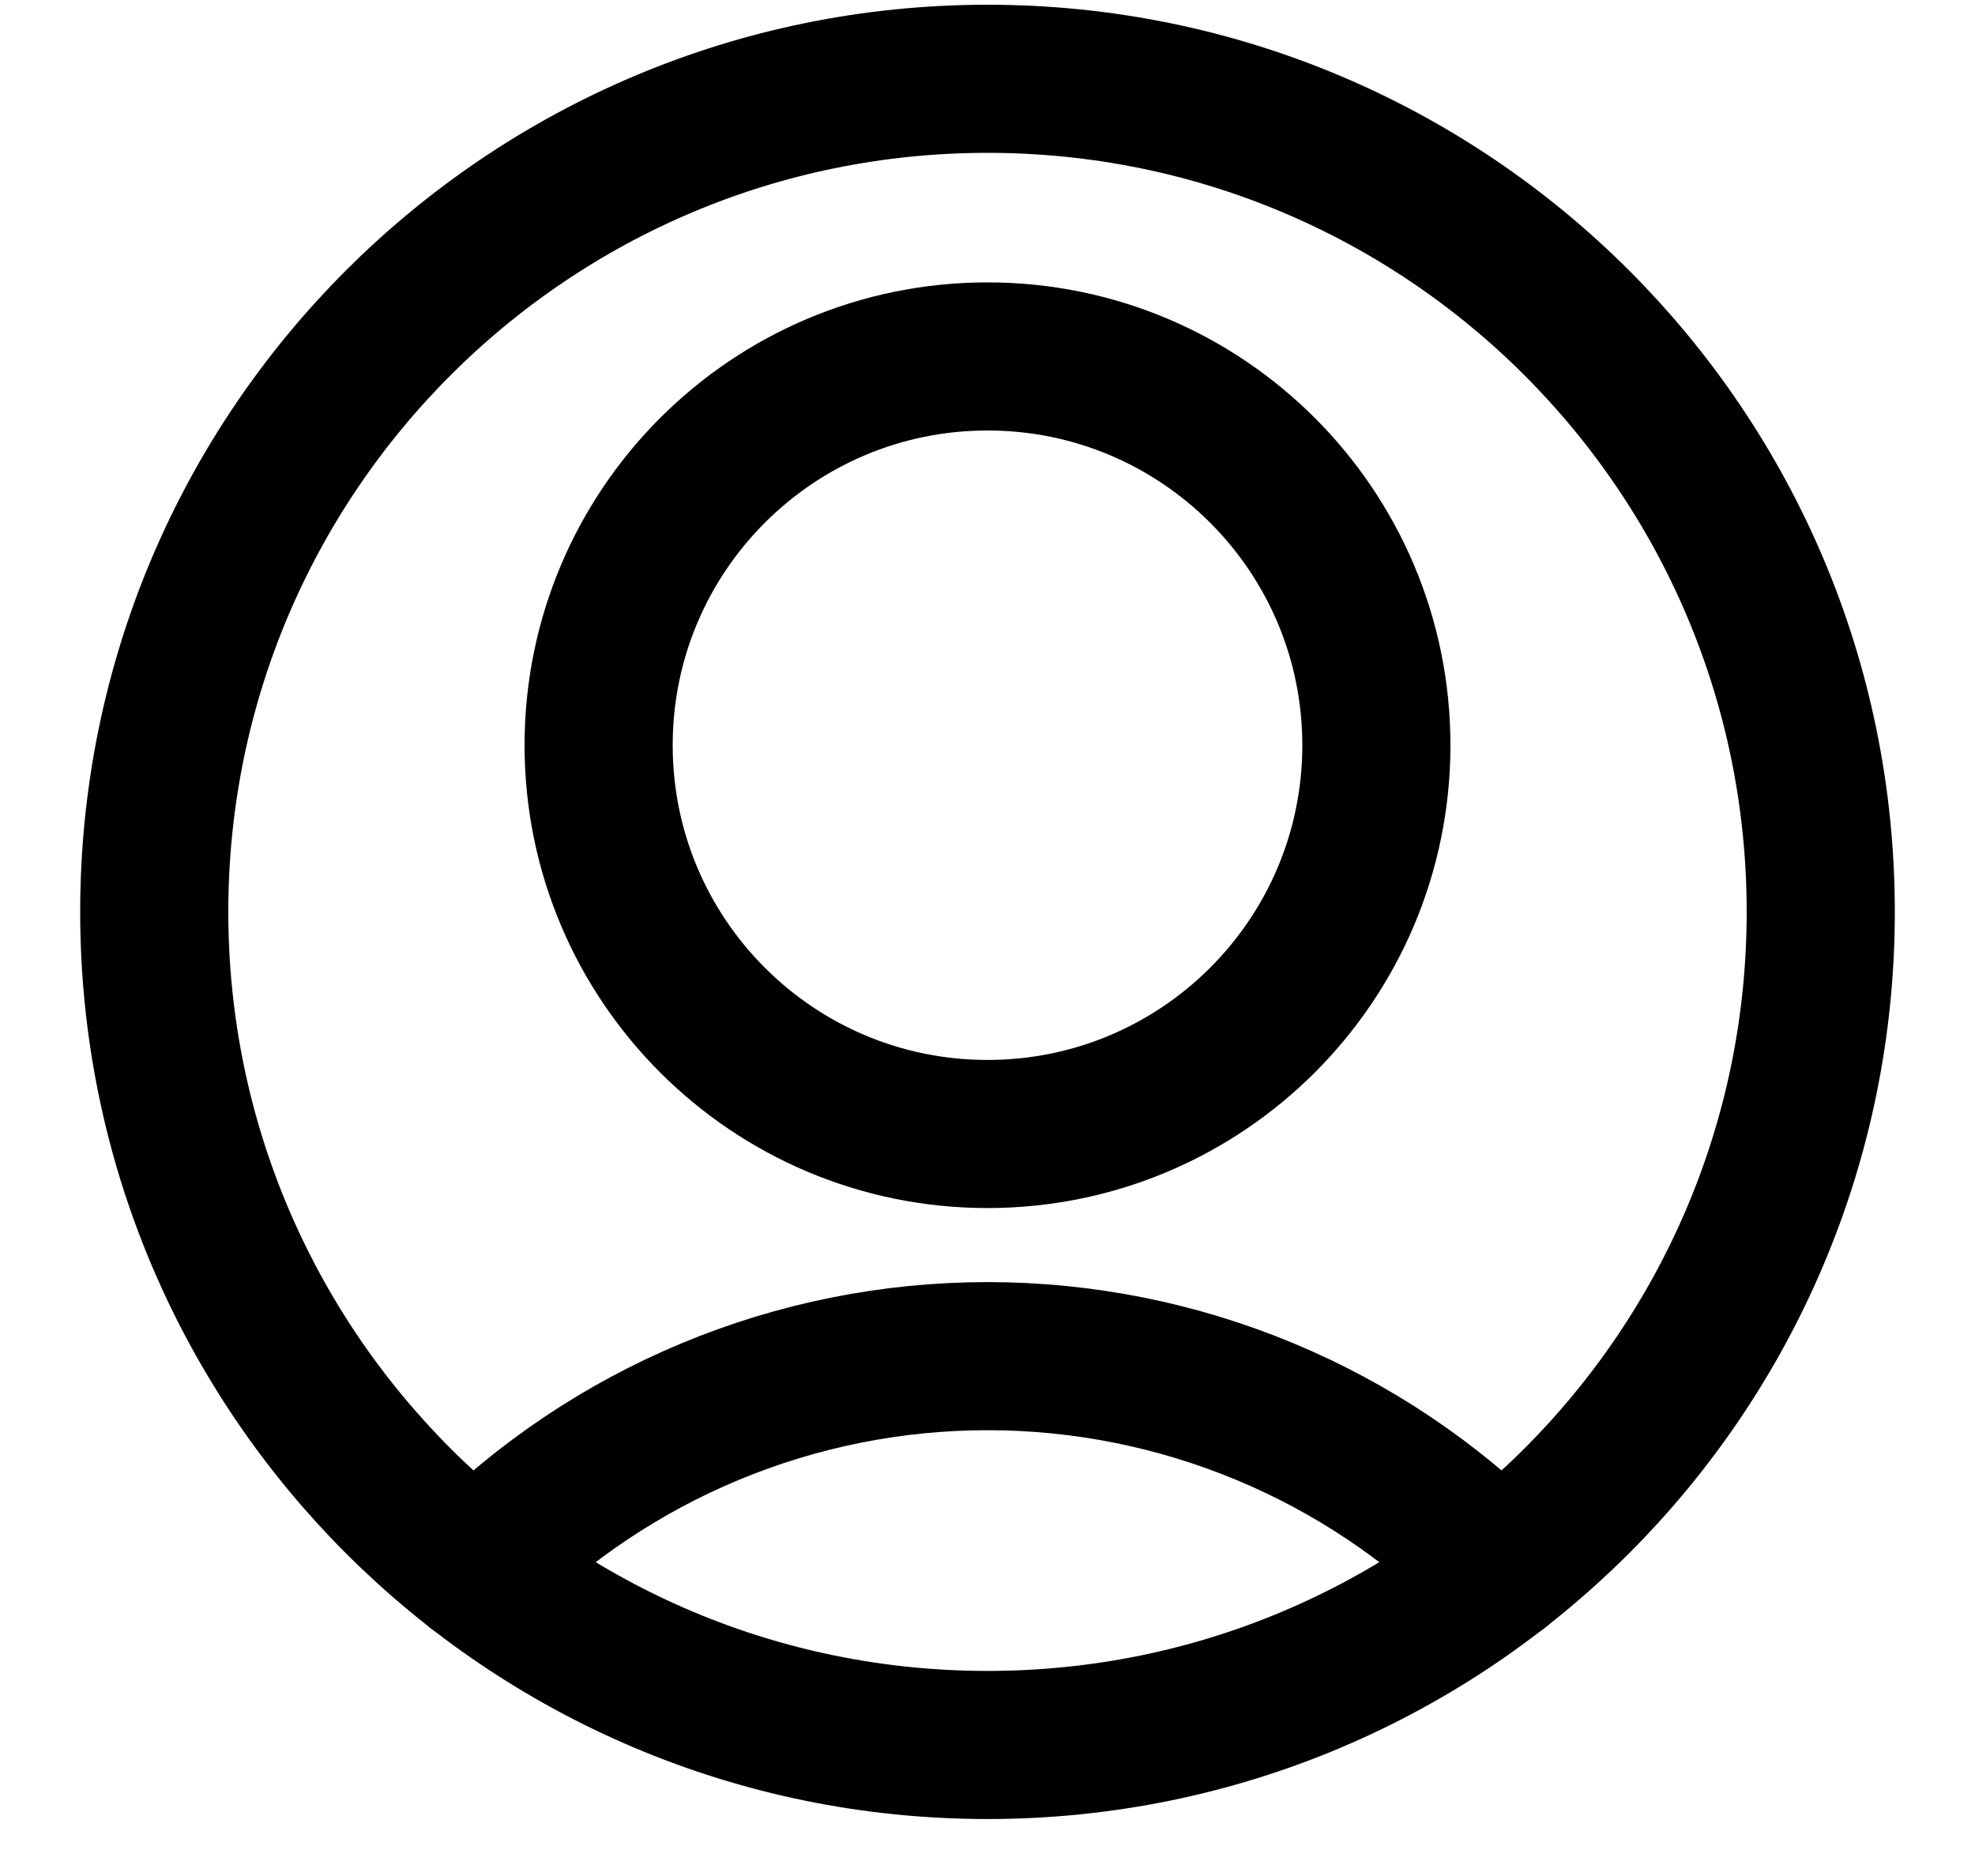 <svg width="20" height="19" viewBox="0 0 20 19" fill="none" xmlns="http://www.w3.org/2000/svg">
<path fill-rule="evenodd" clip-rule="evenodd" d="M10 11.485C12.175 11.485 13.938 9.722 13.938 7.548C13.938 5.373 12.175 3.61 10 3.61C7.825 3.61 6.062 5.373 6.062 7.548C6.062 9.722 7.825 11.485 10 11.485Z" stroke="black" stroke-width="1.5" stroke-linecap="round" stroke-linejoin="round"/>
<path d="M15.185 15.893C13.813 14.512 11.947 13.735 10 13.735C8.054 13.735 6.188 14.512 4.815 15.893" stroke="black" stroke-width="1.5" stroke-linecap="round" stroke-linejoin="round"/>
<path fill-rule="evenodd" clip-rule="evenodd" d="M10 17.673C14.66 17.673 18.438 13.895 18.438 9.235C18.438 4.575 14.66 0.798 10 0.798C5.34 0.798 1.562 4.575 1.562 9.235C1.562 13.895 5.34 17.673 10 17.673Z" stroke="black" stroke-width="1.5" stroke-linecap="round" stroke-linejoin="round"/>
</svg>
